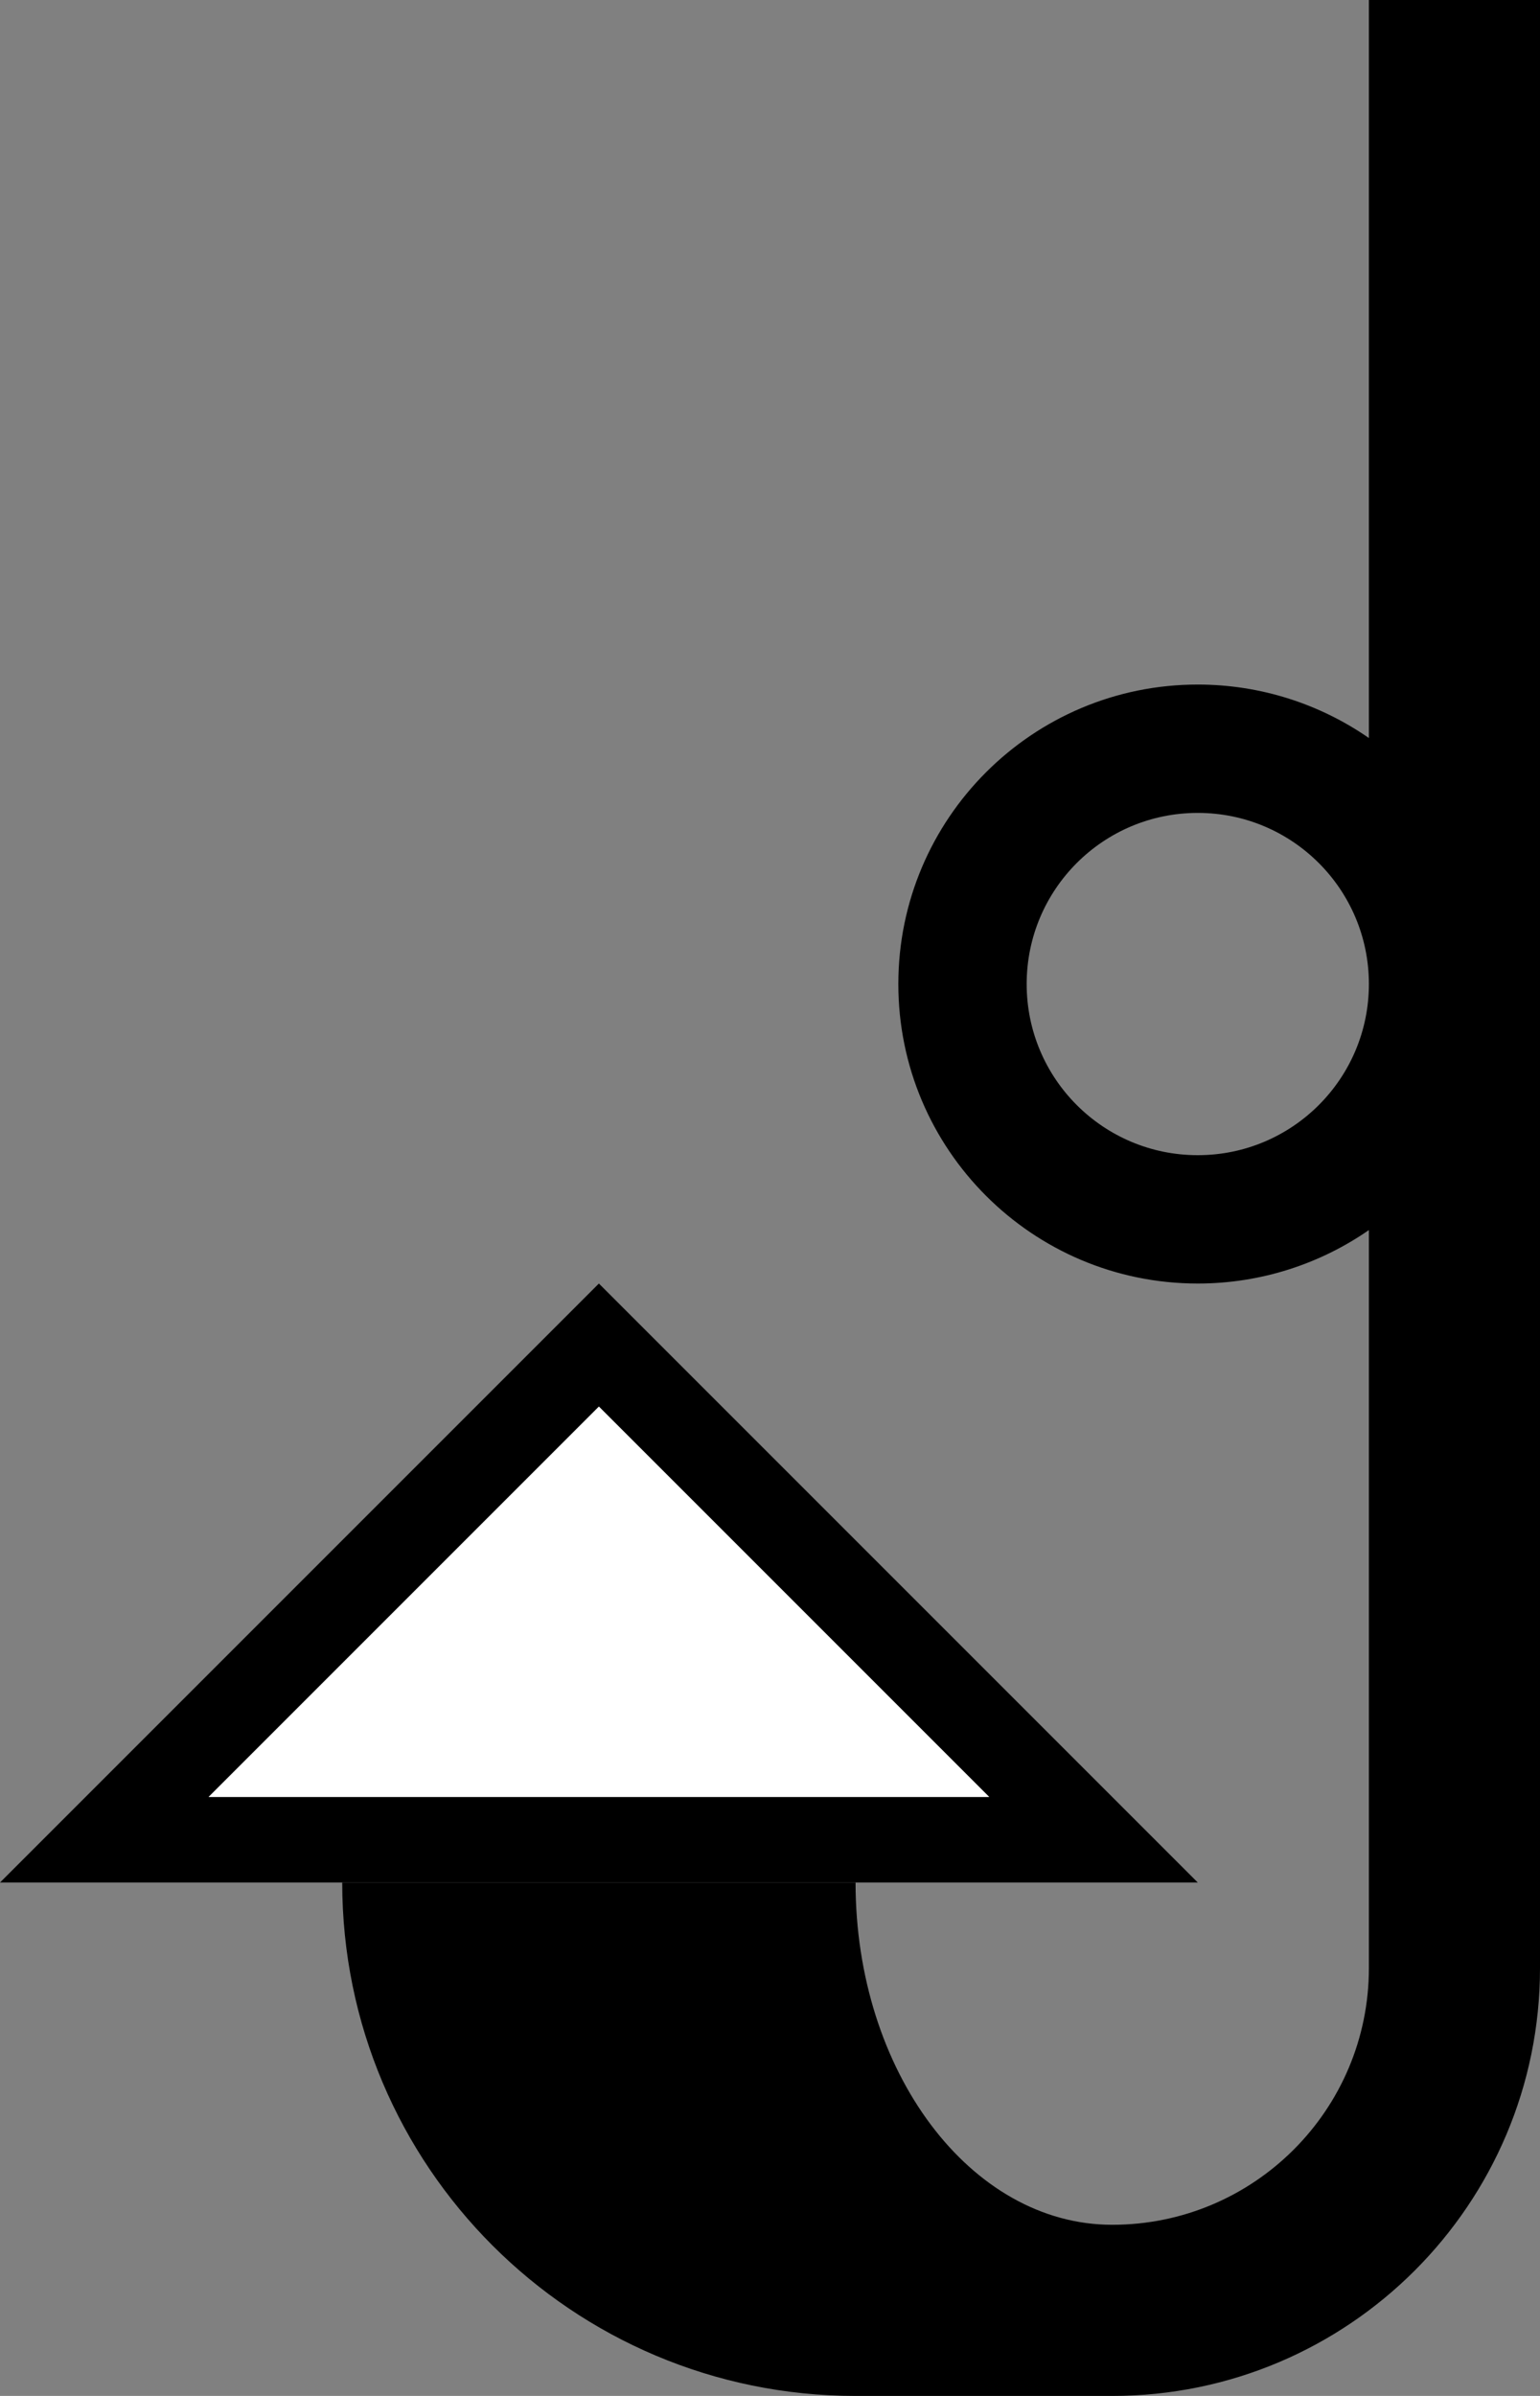 <?xml version="1.0" encoding="UTF-8" standalone="no"?>
<svg
   xmlns:dc="http://purl.org/dc/elements/1.1/"
   xmlns:cc="http://creativecommons.org/ns#"
   xmlns:rdf="http://www.w3.org/1999/02/22-rdf-syntax-ns#"
   xmlns:svg="http://www.w3.org/2000/svg"
   xmlns="http://www.w3.org/2000/svg"
   xmlns:sodipodi="http://sodipodi.sourceforge.net/DTD/sodipodi-0.dtd"
   xmlns:inkscape="http://www.inkscape.org/namespaces/inkscape"
   version="1.0"
   width="18"
   height="28"
   id="svg2"
   inkscape:version="0.47 r22583"
   sodipodi:docname="02-08-010-01-03-04.svg">
  <rect width="100%" height="100%" fill="#808080" stroke="none"/>
  <defs
     id="defs16">
    <inkscape:perspective
       sodipodi:type="inkscape:persp3d"
       inkscape:vp_x="0 : 23 : 1"
       inkscape:vp_y="0 : 1000 : 0"
       inkscape:vp_z="36 : 23 : 1"
       inkscape:persp3d-origin="18 : 15.333333 : 1"
       id="perspective18" />
  </defs>
  <sodipodi:namedview
     pagecolor="#ffffff"
     bordercolor="#666666"
     borderopacity="1"
     objecttolerance="10"
     gridtolerance="10"
     guidetolerance="10"
     inkscape:pageopacity="0"
     inkscape:pageshadow="2"
     inkscape:window-width="964"
     inkscape:window-height="721"
     id="namedview14"
     showgrid="true"
     inkscape:zoom="16.892857"
     inkscape:cx="9"
     inkscape:cy="14"
     inkscape:window-x="365"
     inkscape:window-y="0"
     inkscape:window-maximized="0"
     inkscape:current-layer="svg2"
     showborder="true">
    <inkscape:grid
       type="xygrid"
       id="grid2824"
       empspacing="5"
       visible="true"
       enabled="true"
       snapvisiblegridlinesonly="true" />
  </sodipodi:namedview>
  <path
     style="fill:#000000;fill-opacity:1;stroke:none"
     d="M 7 15 L 0 22 L 14 22 L 7 15 z M 7 16.438 L 11.562 21 L 2.438 21 L 7 16.438 z "
     id="path2839" />
  <path
     style="fill:#000000;fill-opacity:1;stroke:none"
     d="M 16 0 L 16 8.625 C 15.434 8.232 14.741 8 14 8 C 12.067 8 10.5 9.567 10.5 11.5 C 10.5 13.433 12.067 15 14 15 C 14.741 15 15.434 14.768 16 14.375 L 16 23 C 16 24.657 14.657 26 13 26 C 11.343 26 10 24.209 10 22 L 4 22 C 4 25.314 6.686 28 10 28 L 13 28 C 15.761 28 18 25.761 18 23 L 18 0 L 16 0 z M 14 9.5 C 15.105 9.5 16 10.395 16 11.5 C 16 12.605 15.105 13.5 14 13.5 C 12.895 13.5 12 12.605 12 11.5 C 12 10.395 12.895 9.5 14 9.5 z "
     id="path3173" />
  <path
     style="fill:#ffffff;fill-opacity:1;stroke:none"
     d="M 7 16.438 L 2.438 21 L 11.562 21 L 7 16.438 z "
     id="path2912" />
</svg>
